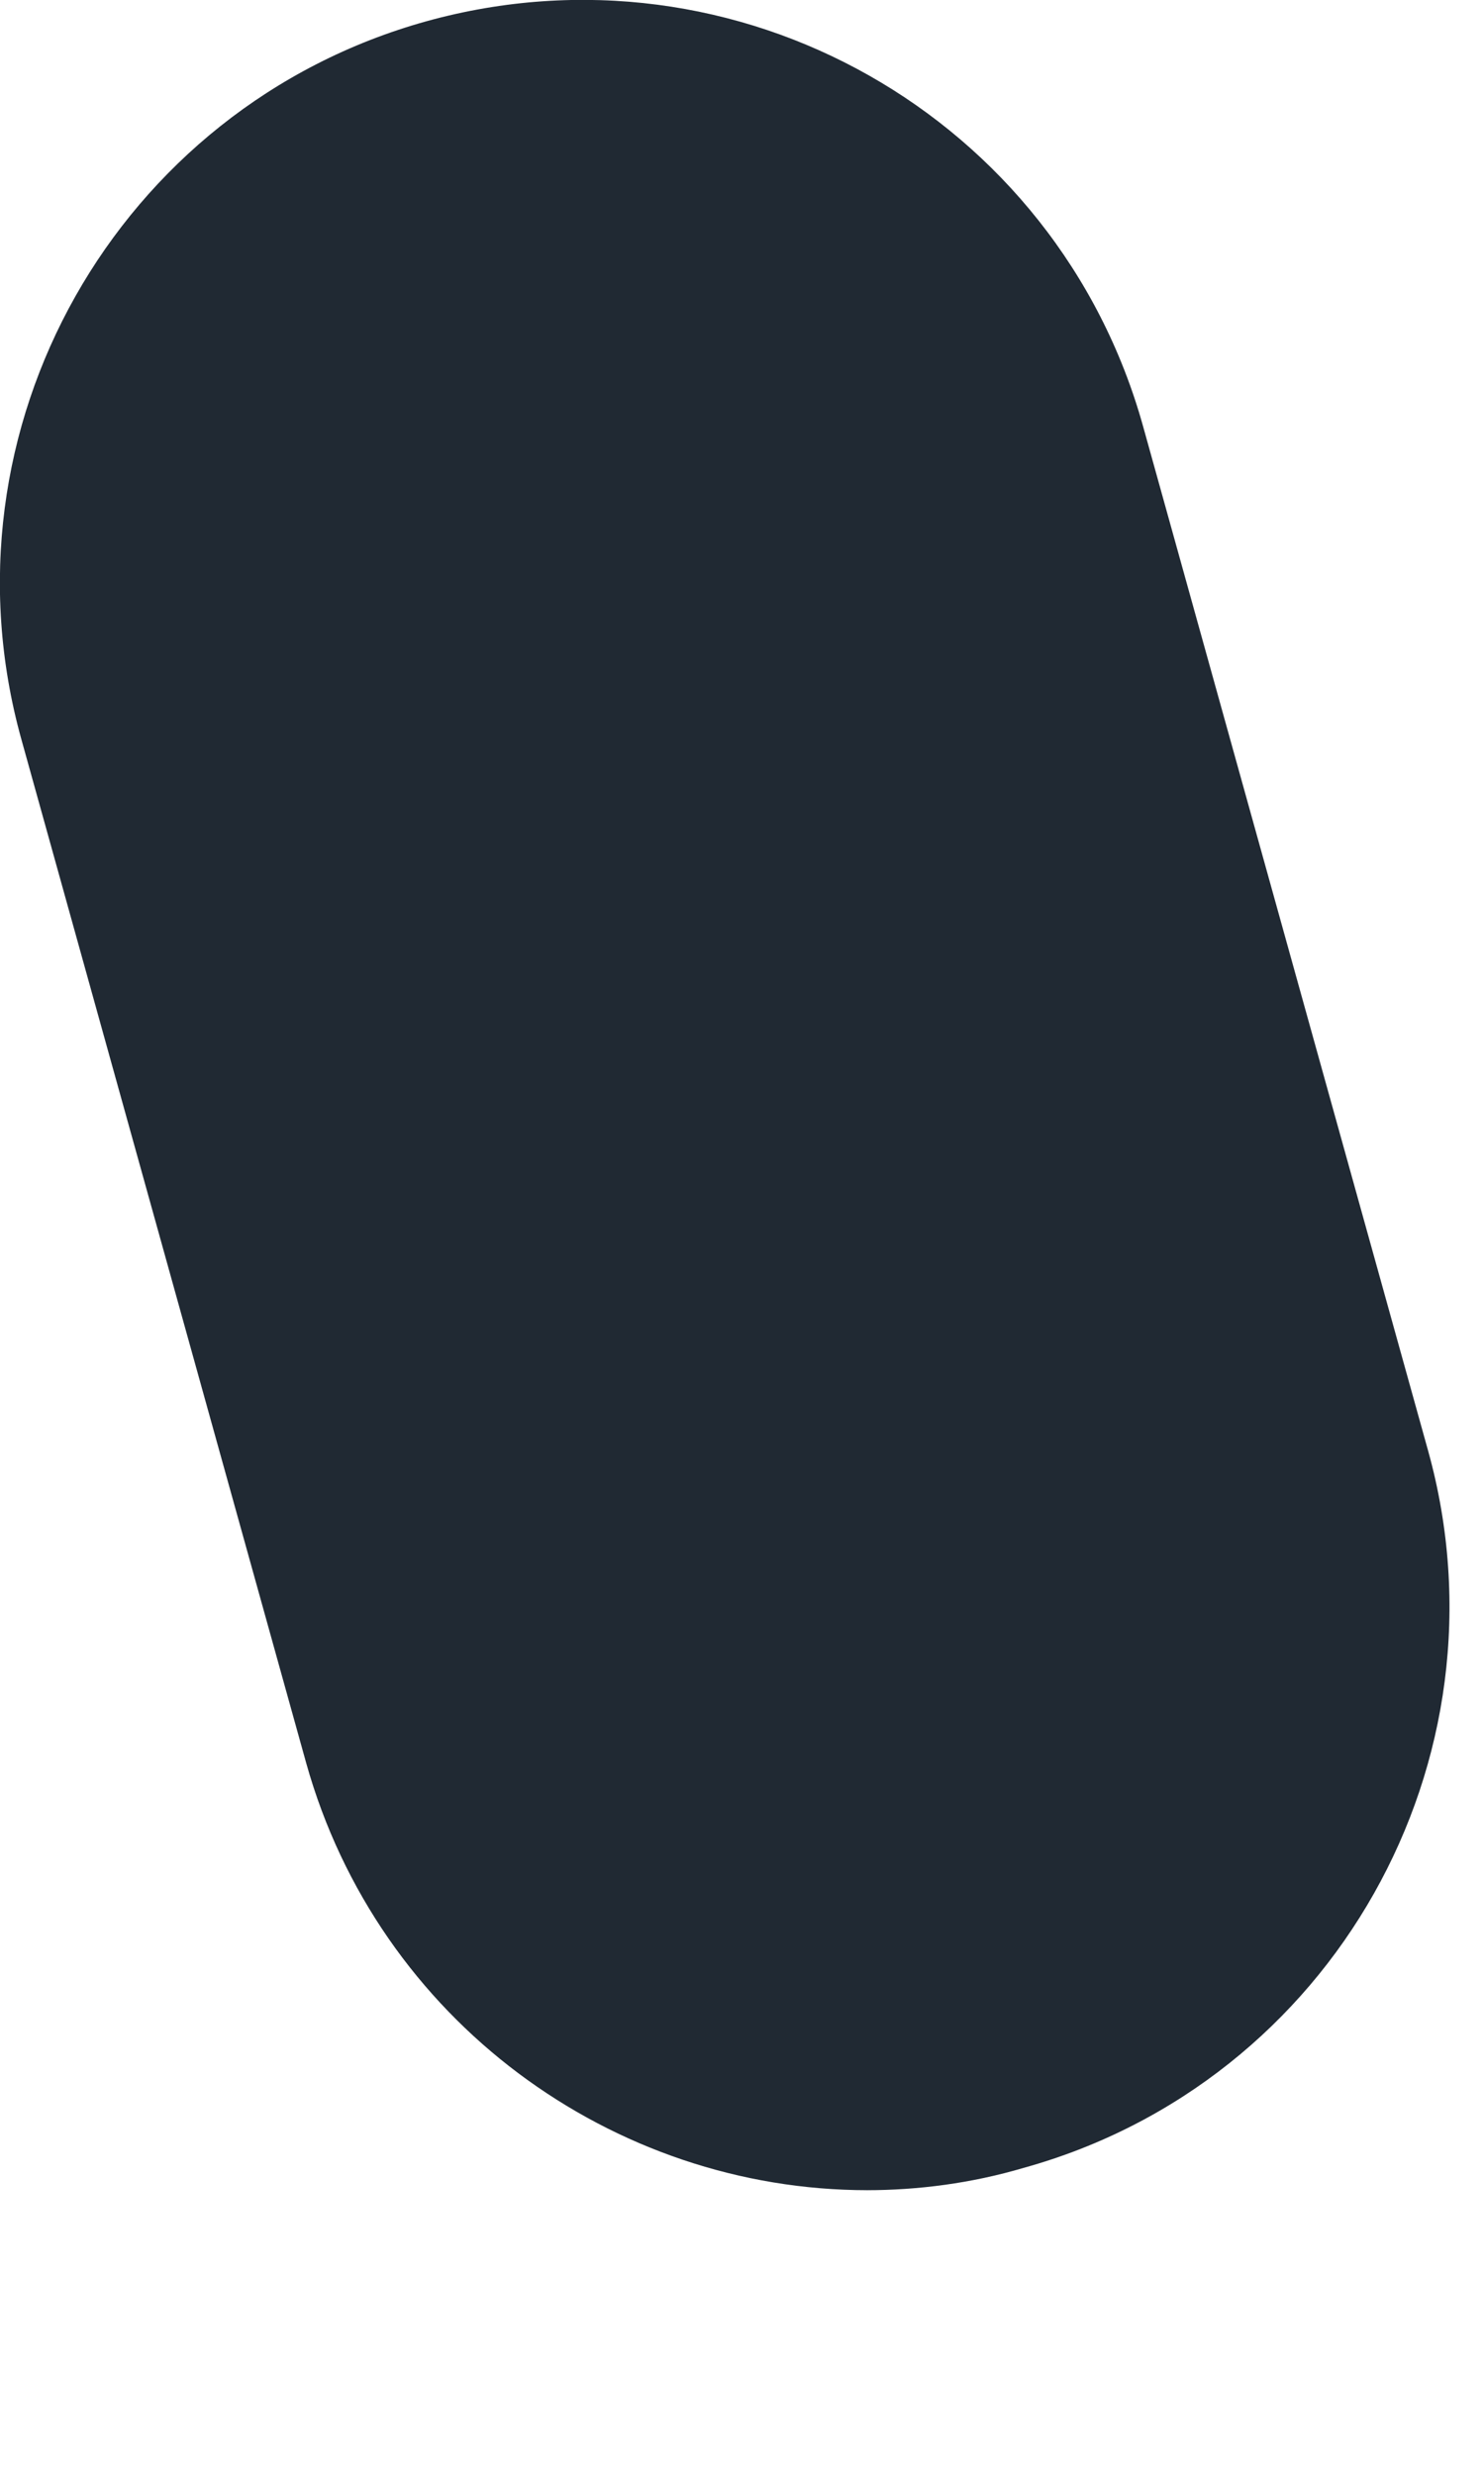 <svg preserveAspectRatio="none" width="100%" height="100%" overflow="visible" style="display: block;" viewBox="0 0 3 5" fill="none" xmlns="http://www.w3.org/2000/svg">
<path id="Vector" d="M1.754 4.425C1.239 4.425 0.765 4.083 0.619 3.562L0.043 1.493C-0.131 0.867 0.236 0.217 0.862 0.043C1.49 -0.131 2.137 0.236 2.311 0.862L2.887 2.931C3.061 3.557 2.694 4.207 2.069 4.38C1.964 4.411 1.856 4.425 1.752 4.425H1.754Z" fill="#202933"/>
</svg>
